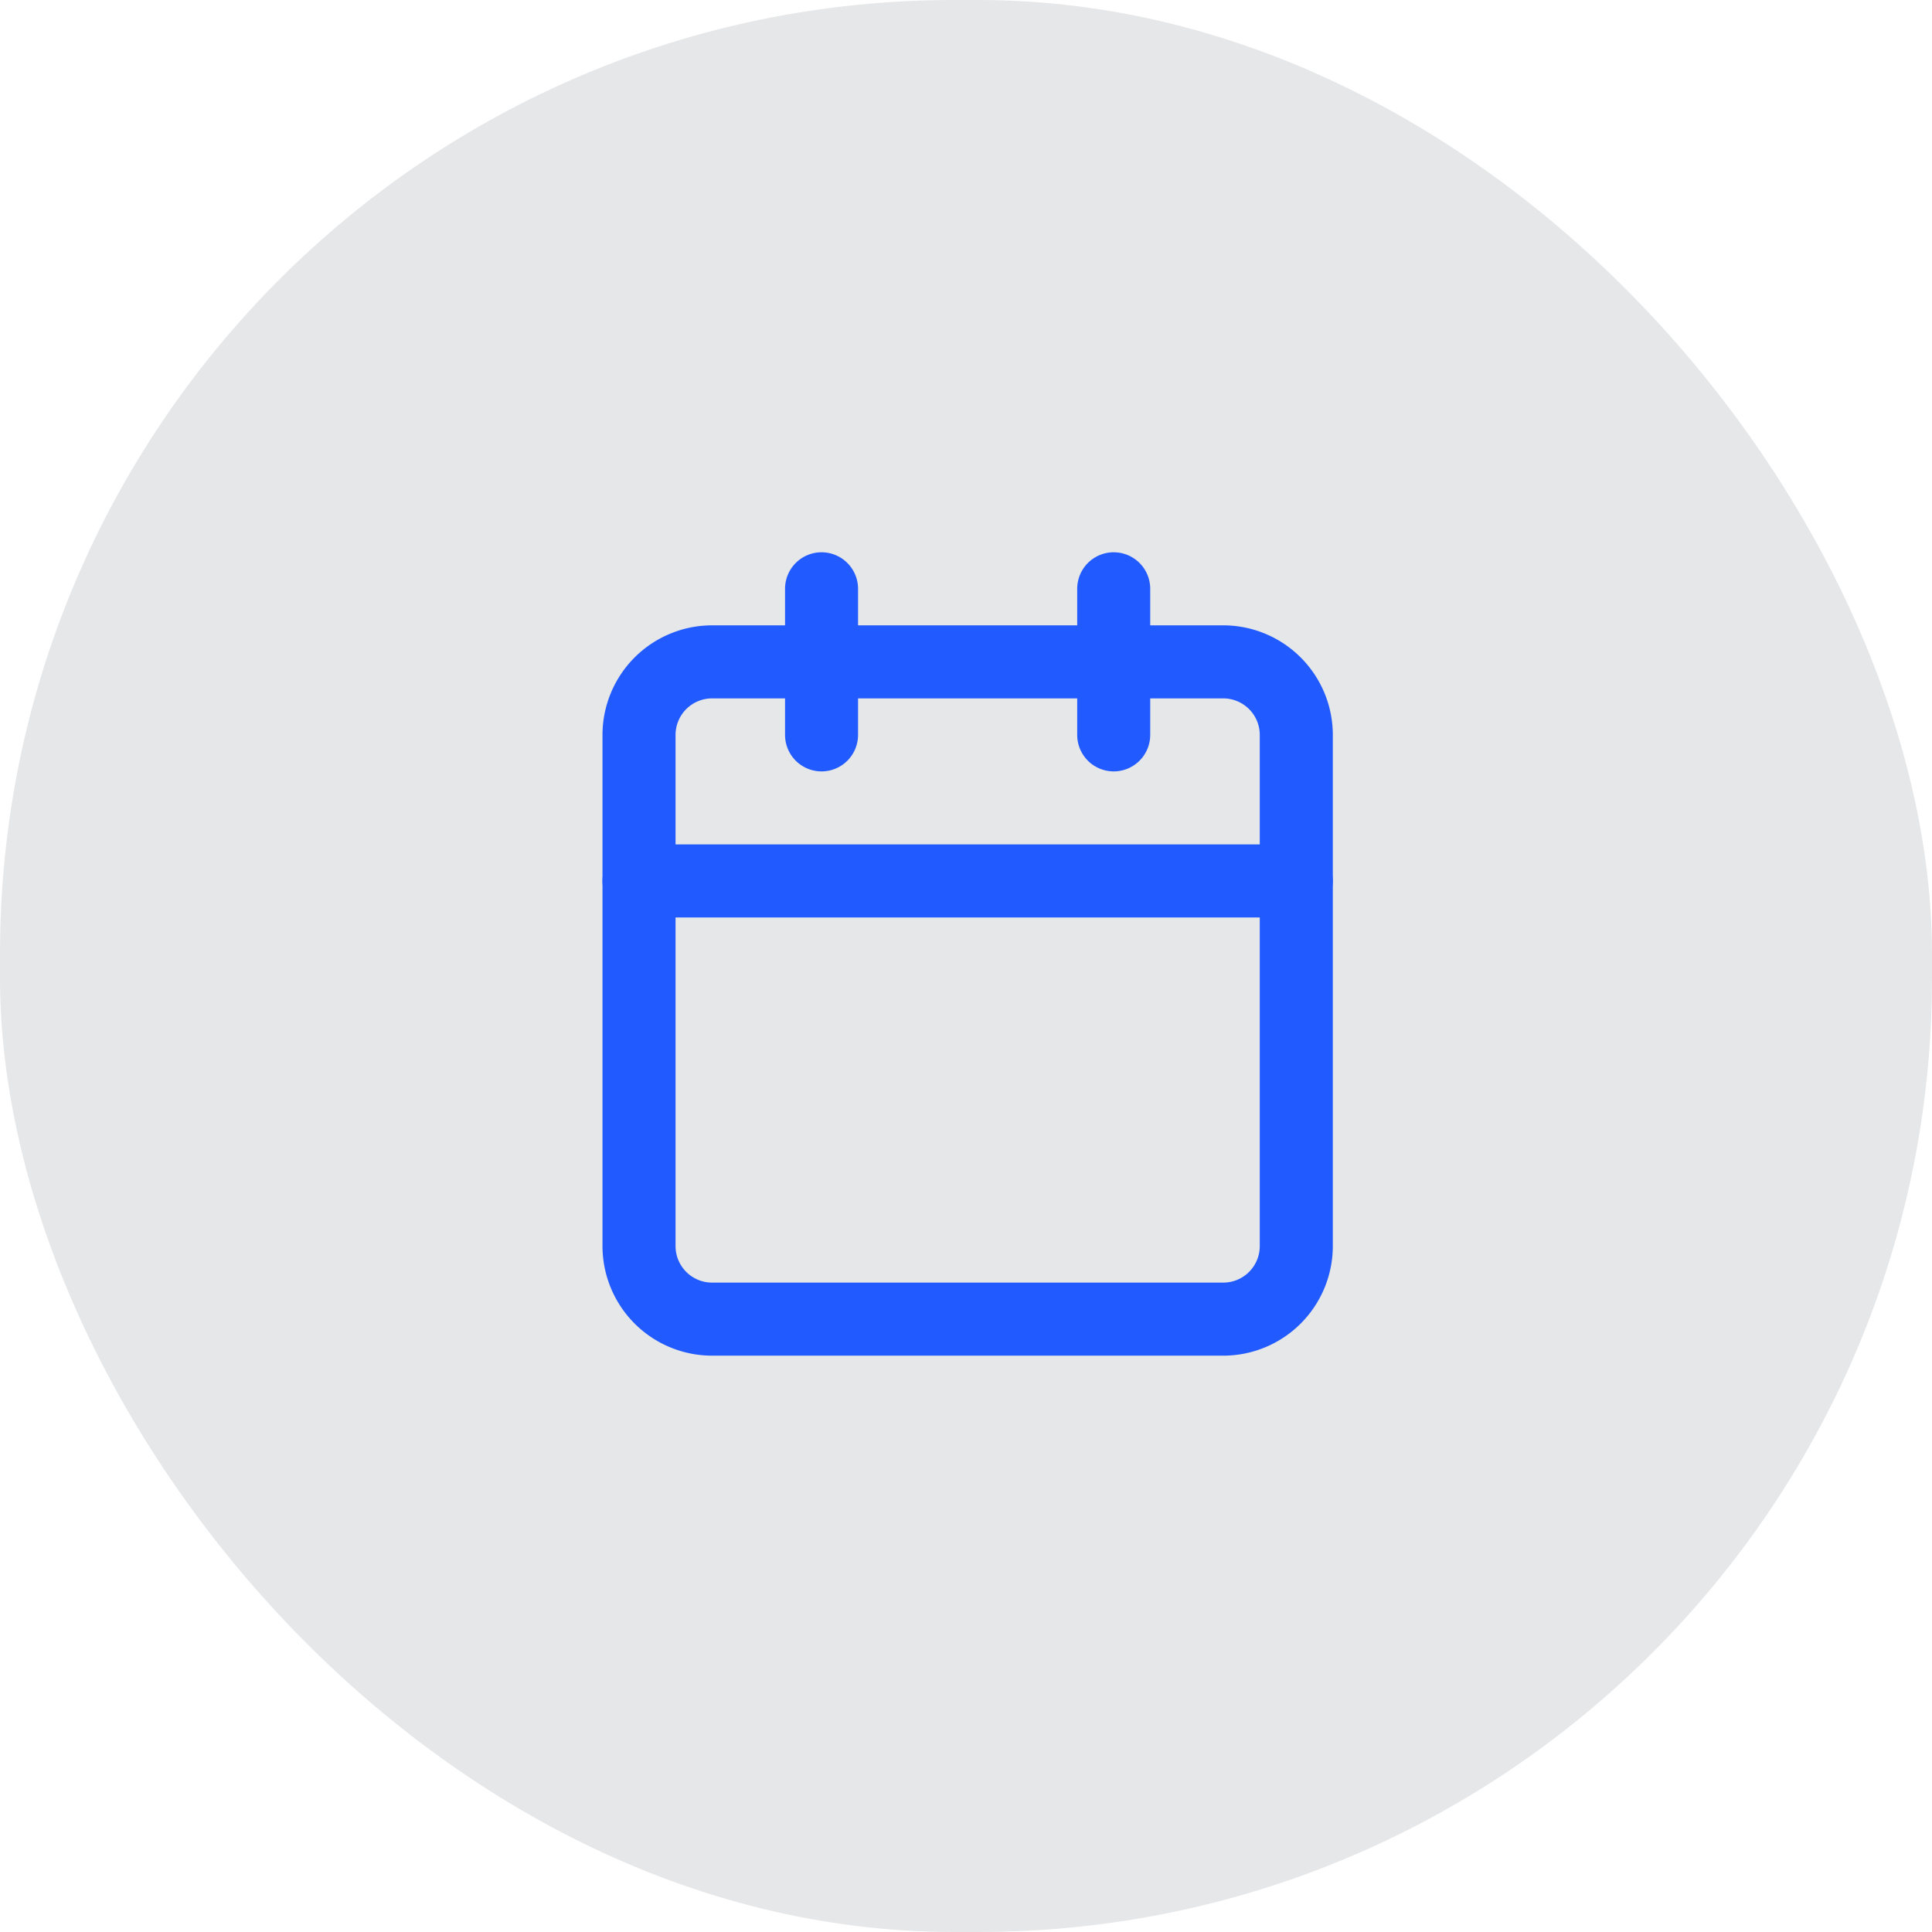 <svg xmlns="http://www.w3.org/2000/svg" width="38.48" height="38.48" viewBox="0 0 38.48 38.48">
  <defs>
    <style>
      .cls-1 {
        fill: #e6e7e9;
      }

      .cls-2 {
        fill: #215aff;
      }
    </style>
  </defs>
  <g id="icon-calendar-filled" transform="translate(-452 -575)">
    <rect id="Retângulo_447" data-name="Retângulo 447" class="cls-1" width="38.48" height="38.48" rx="19" transform="translate(452 575)"/>
    <g id="calendar" transform="translate(462 585)">
      <path id="Retângulo_268" data-name="Retângulo 268" class="cls-2" d="M1.182-1H11.364a2.184,2.184,0,0,1,2.182,2.182V11.364a2.184,2.184,0,0,1-2.182,2.182H1.182A2.184,2.184,0,0,1-1,11.364V1.182A2.184,2.184,0,0,1,1.182-1ZM11.364,12.091a.728.728,0,0,0,.727-.727V1.182a.728.728,0,0,0-.727-.727H1.182a.728.728,0,0,0-.727.727V11.364a.728.728,0,0,0,.727.727Z" transform="translate(3 3.455)"/>
      <path id="Linha_68" data-name="Linha 68" class="cls-2" d="M-.273,3.364A.727.727,0,0,1-1,2.636V-.273A.727.727,0,0,1-.273-1a.727.727,0,0,1,.727.727V2.636A.727.727,0,0,1-.273,3.364Z" transform="translate(12.455 2)"/>
      <path id="Linha_69" data-name="Linha 69" class="cls-2" d="M-.273,3.364A.727.727,0,0,1-1,2.636V-.273A.727.727,0,0,1-.273-1a.727.727,0,0,1,.727.727V2.636A.727.727,0,0,1-.273,3.364Z" transform="translate(6.636 2)"/>
      <path id="Linha_70" data-name="Linha 70" class="cls-2" d="M12.818.455H-.273A.727.727,0,0,1-1-.273.727.727,0,0,1-.273-1H12.818a.727.727,0,0,1,.727.727A.727.727,0,0,1,12.818.455Z" transform="translate(3 7.818)"/>
    </g>
  </g>
</svg>
